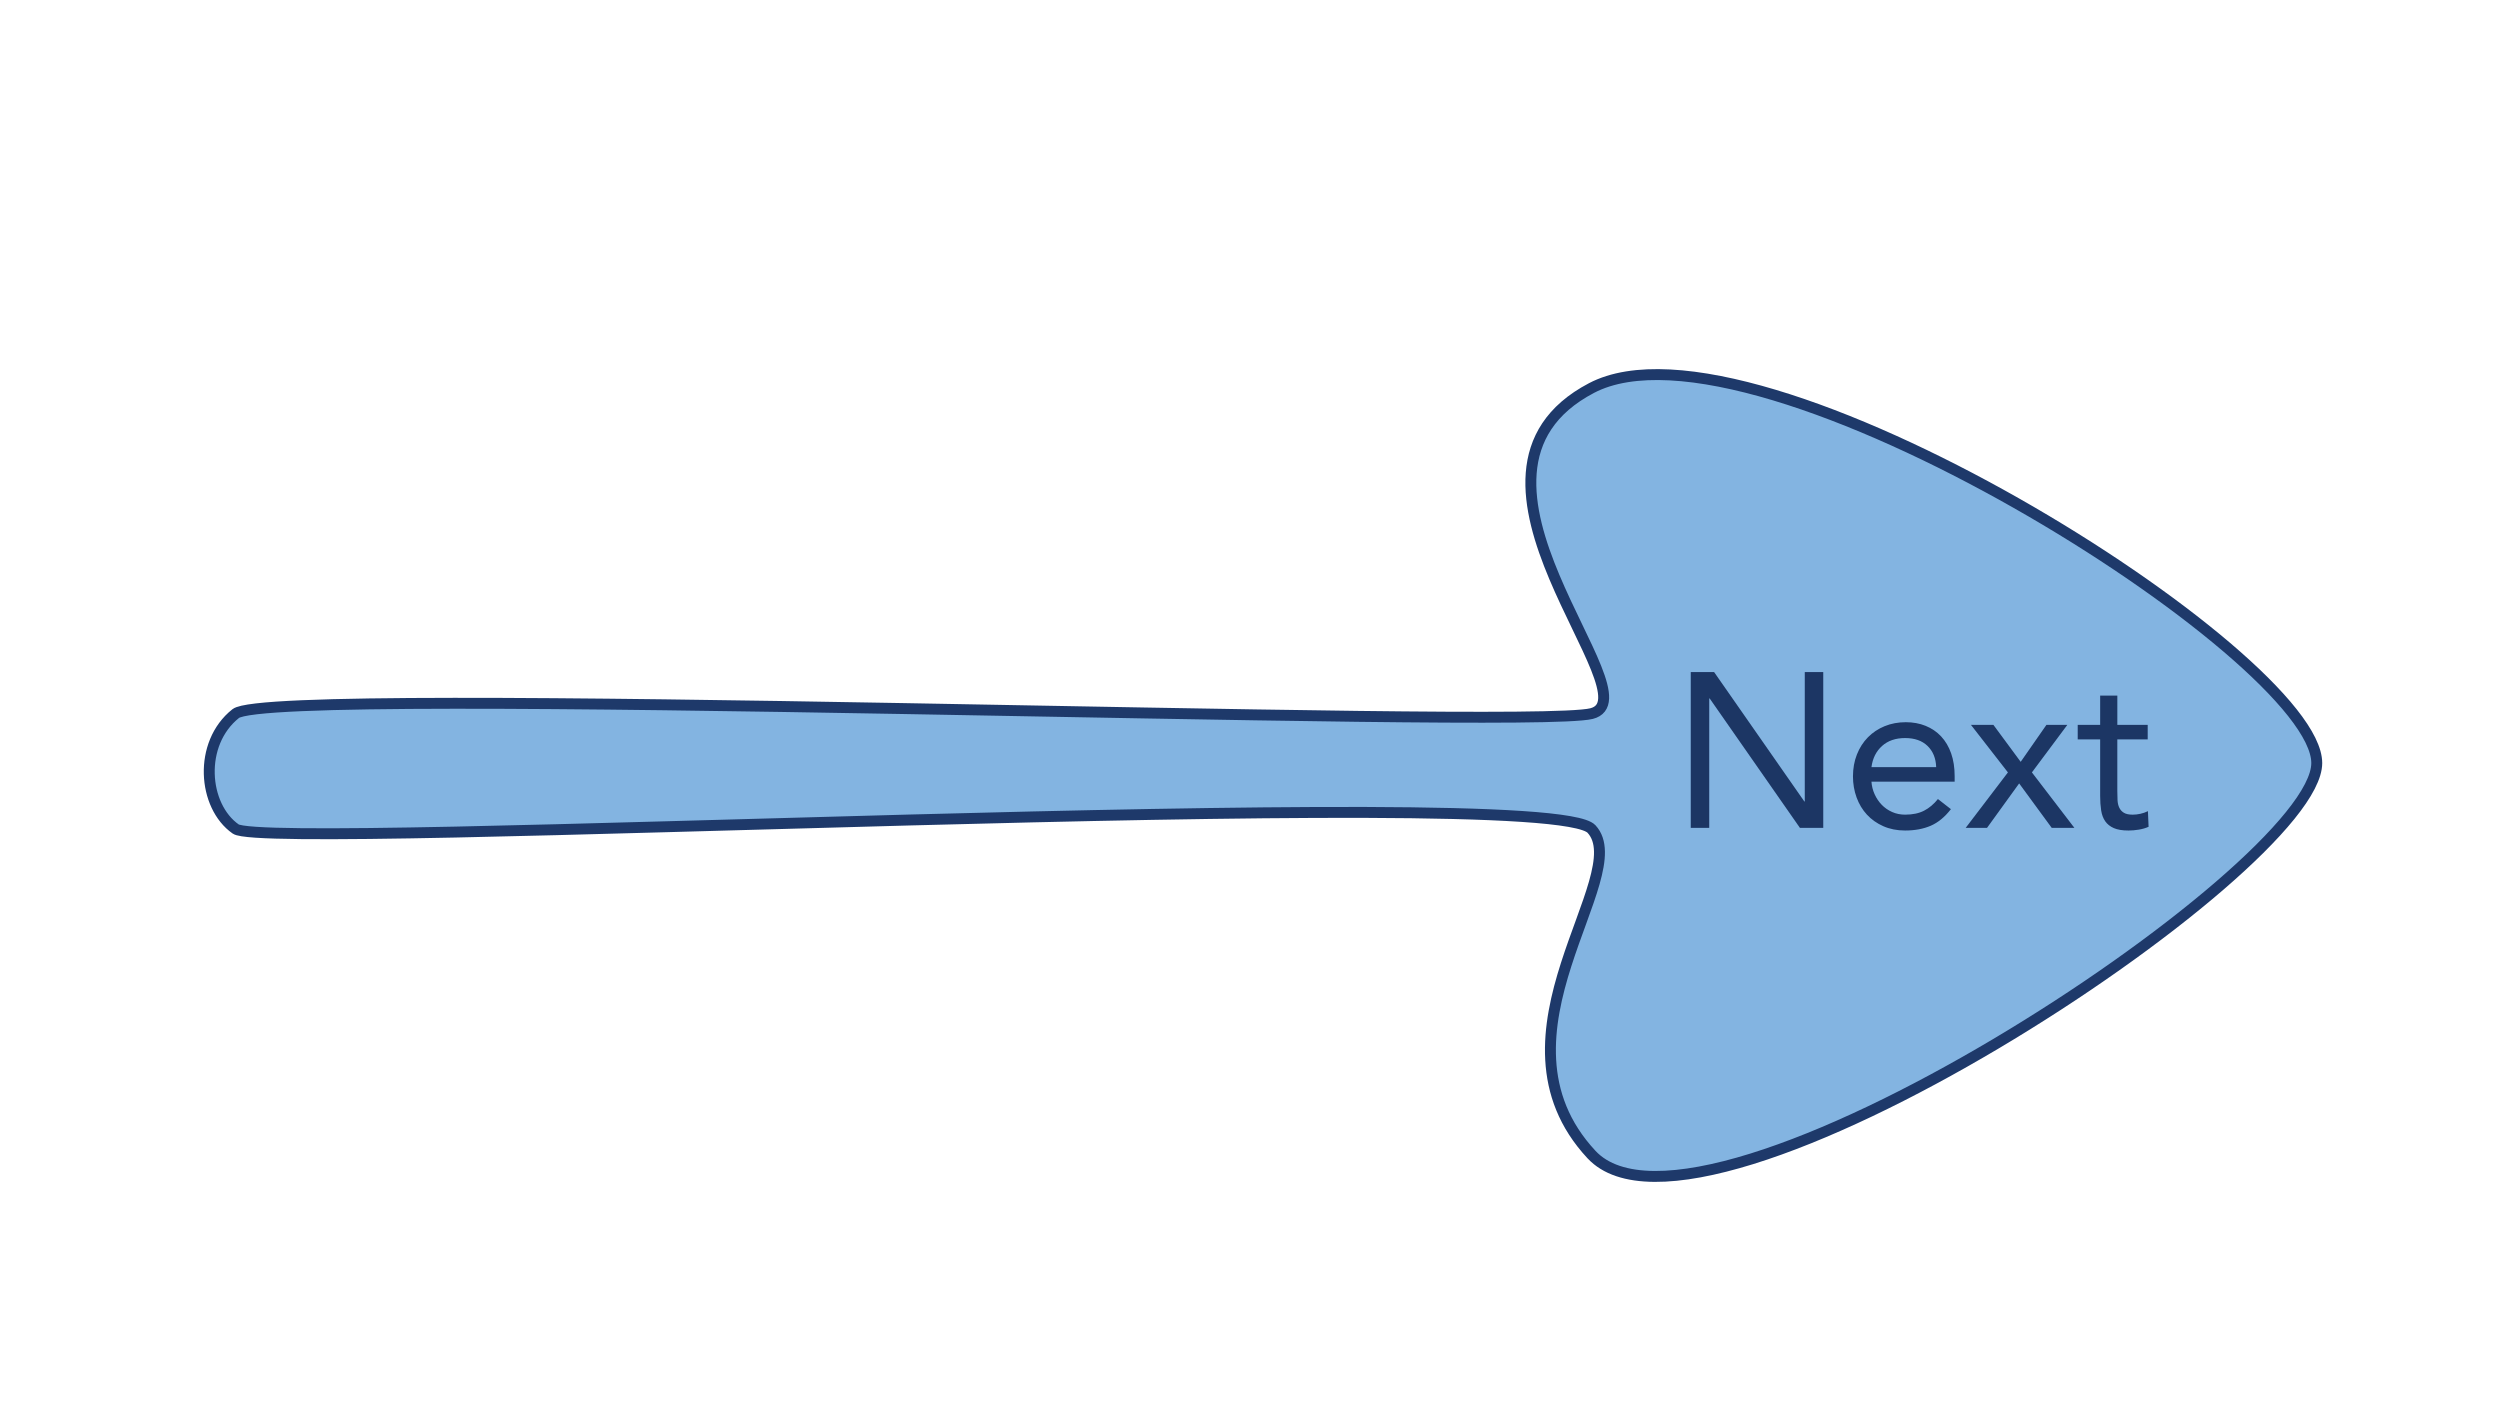 <?xml version="1.0" encoding="utf-8"?>
<!-- Generator: Adobe Illustrator 16.0.3, SVG Export Plug-In . SVG Version: 6.00 Build 0)  -->
<!DOCTYPE svg PUBLIC "-//W3C//DTD SVG 1.1//EN" "http://www.w3.org/Graphics/SVG/1.1/DTD/svg11.dtd">
<svg version="1.1" id="Layer_1" xmlns="http://www.w3.org/2000/svg" xmlns:xlink="http://www.w3.org/1999/xlink" x="0px" y="0px"
	 width="228.879px" height="130px" viewBox="0 0 228.879 130" enable-background="new 0 0 228.879 130" xml:space="preserve">
<path fill="#83B4E1" stroke="#1E396A" stroke-miterlimit="10" d="M21.578,65.332c3.449-2.742,118.088,1.51,124.125,0
	c6.036-1.509-15.092-21.882,0-29.805c15.091-7.923,66.4,24.523,66.4,34.332c0,9.81-56.215,46.782-66.4,35.842
	c-10.187-10.941,4.002-25.509,0-29.805c-4.004-4.297-121.122,2.101-124.125,0C18.576,73.795,18.13,68.074,21.578,65.332z"/>
<g>
	<path fill="#1C3664" d="M154.791,61.526h2.136l8.262,11.849h0.041V61.526h1.692v14.267h-2.136l-8.263-11.849h-0.04v11.849h-1.692
		V61.526z"/>
	<path fill="#1C3664" d="M178.609,74.08c-0.564,0.726-1.182,1.232-1.854,1.521s-1.451,0.434-2.338,0.434
		c-0.738,0-1.403-0.132-1.995-0.394c-0.591-0.262-1.091-0.614-1.501-1.058s-0.726-0.968-0.947-1.572s-0.332-1.249-0.332-1.934
		c0-0.726,0.121-1.394,0.362-2.006c0.242-0.61,0.578-1.135,1.008-1.571s0.94-0.776,1.531-1.018c0.591-0.242,1.236-0.363,1.935-0.363
		c0.658,0,1.263,0.111,1.813,0.333s1.024,0.544,1.421,0.967c0.396,0.424,0.702,0.94,0.917,1.552s0.322,1.307,0.322,2.086v0.504
		h-7.617c0.027,0.402,0.124,0.789,0.292,1.158c0.168,0.37,0.387,0.692,0.655,0.968s0.584,0.493,0.947,0.654
		c0.362,0.161,0.759,0.242,1.188,0.242c0.686,0,1.263-0.121,1.733-0.362c0.47-0.242,0.893-0.598,1.27-1.068L178.609,74.08z
		 M177.26,70.231c-0.027-0.807-0.289-1.451-0.786-1.935s-1.183-0.726-2.056-0.726s-1.578,0.242-2.115,0.726
		c-0.538,0.483-0.86,1.128-0.968,1.935H177.26z"/>
	<path fill="#1C3664" d="M183.828,70.715l-3.386-4.353h2.056l2.499,3.386l2.357-3.386h1.914l-3.244,4.353l3.889,5.078h-2.075
		l-2.982-4.07l-2.942,4.07h-1.954L183.828,70.715z"/>
	<path fill="#1C3664" d="M196.624,67.692h-2.78v4.715c0,0.31,0.007,0.595,0.02,0.856c0.014,0.263,0.067,0.491,0.162,0.686
		c0.094,0.195,0.234,0.35,0.423,0.464c0.188,0.114,0.456,0.171,0.806,0.171c0.229,0,0.464-0.026,0.705-0.081
		c0.242-0.053,0.471-0.134,0.686-0.241l0.061,1.431c-0.269,0.121-0.567,0.208-0.896,0.262c-0.33,0.054-0.642,0.081-0.938,0.081
		c-0.564,0-1.015-0.074-1.35-0.222c-0.336-0.148-0.599-0.356-0.786-0.625c-0.188-0.269-0.312-0.602-0.373-0.997
		c-0.061-0.396-0.091-0.837-0.091-1.32v-5.179h-2.055v-1.33h2.055v-2.68h1.572v2.68h2.78V67.692z"/>
</g>
</svg>
